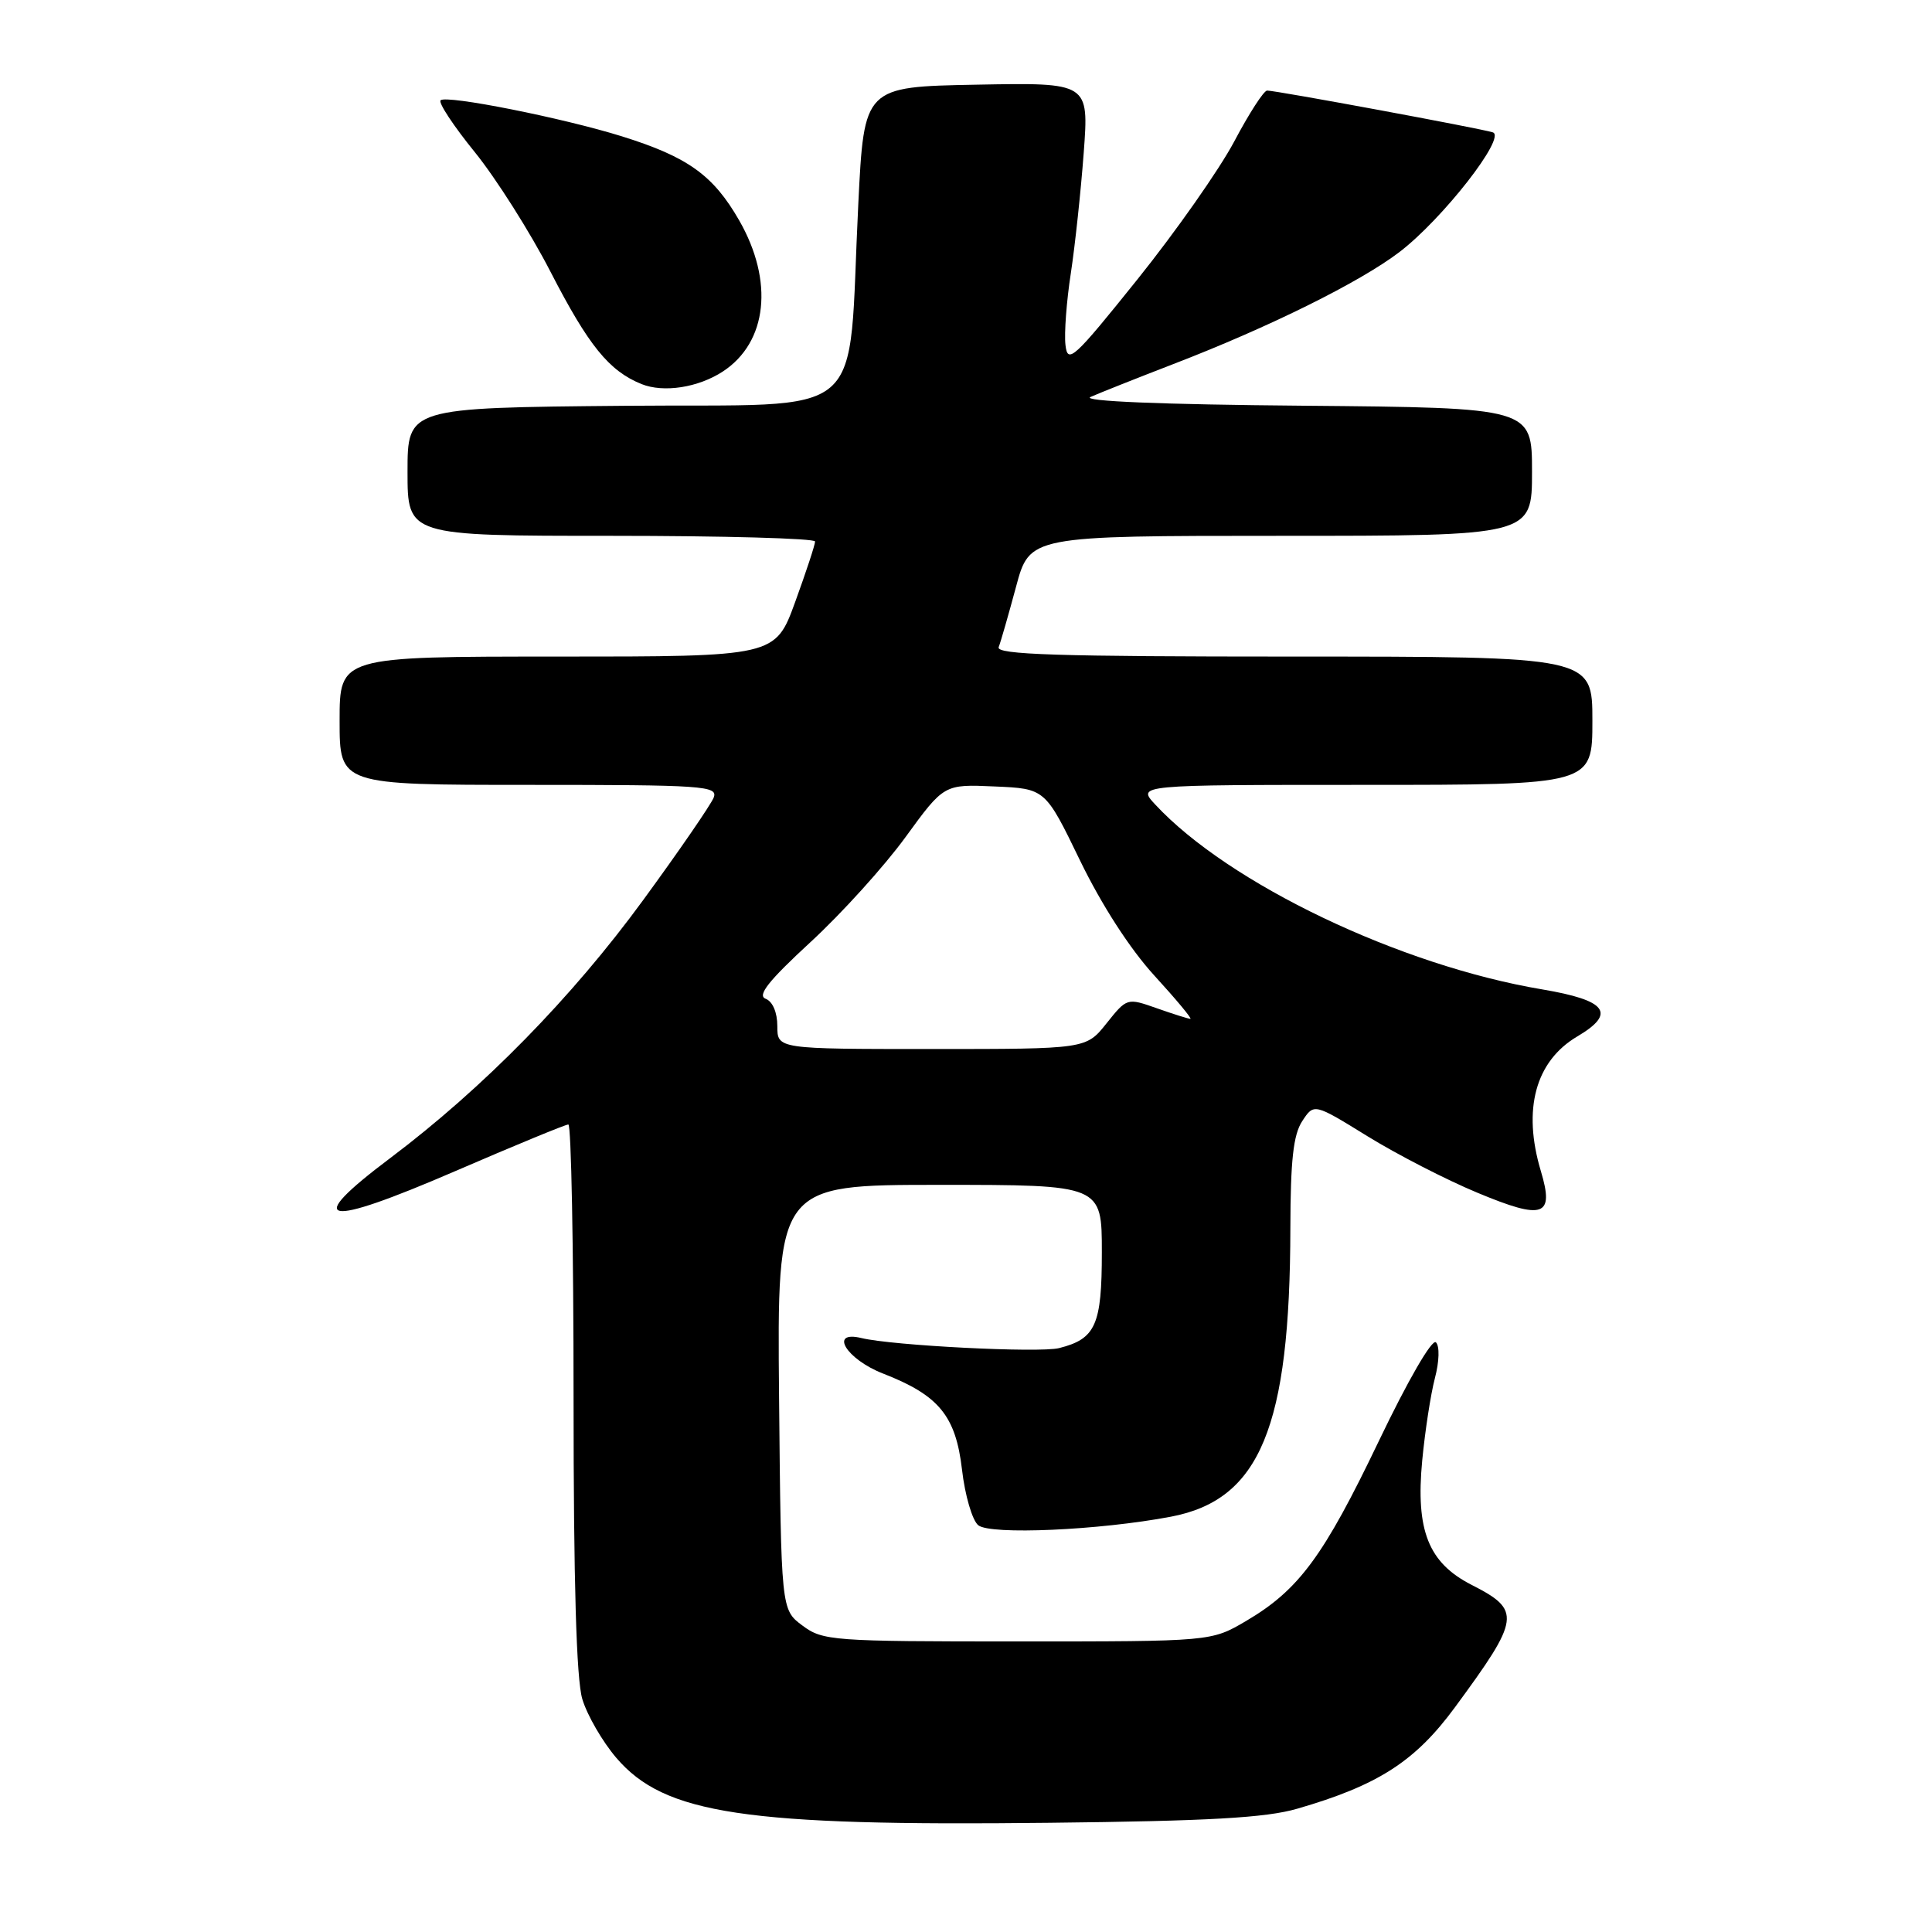 <?xml version="1.0" encoding="UTF-8" standalone="no"?>
<!DOCTYPE svg PUBLIC "-//W3C//DTD SVG 1.1//EN" "http://www.w3.org/Graphics/SVG/1.1/DTD/svg11.dtd" >
<svg xmlns="http://www.w3.org/2000/svg" xmlns:xlink="http://www.w3.org/1999/xlink" version="1.1" viewBox="0 0 256 256">
 <g >
 <path fill="currentColor"
d=" M 171.87 239.67 C 182.59 236.57 187.52 233.40 192.80 226.21 C 201.48 214.41 201.61 213.37 194.97 209.99 C 189.27 207.07 187.57 202.80 188.45 193.53 C 188.82 189.66 189.57 184.76 190.13 182.62 C 190.72 180.39 190.77 178.37 190.27 177.87 C 189.76 177.36 186.55 182.91 182.70 190.95 C 175.39 206.22 172.10 210.68 165.11 214.79 C 160.50 217.50 160.50 217.50 134.82 217.50 C 110.27 217.50 109.02 217.41 106.32 215.39 C 103.50 213.29 103.50 213.29 103.23 185.14 C 102.97 157.00 102.97 157.00 124.48 157.00 C 146.00 157.00 146.00 157.00 146.00 165.93 C 146.00 175.58 145.18 177.41 140.34 178.63 C 137.73 179.29 118.27 178.30 114.15 177.30 C 109.79 176.25 112.13 180.10 117.00 182.00 C 124.41 184.88 126.64 187.60 127.47 194.73 C 127.86 198.13 128.83 201.45 129.62 202.10 C 131.20 203.41 145.68 202.77 155.15 200.97 C 166.96 198.73 170.94 189.12 170.98 162.71 C 171.00 153.76 171.37 150.36 172.55 148.56 C 174.11 146.18 174.11 146.18 181.22 150.57 C 185.13 152.98 191.68 156.35 195.78 158.05 C 204.53 161.70 205.98 161.20 204.17 155.17 C 201.72 147.00 203.45 140.62 208.99 137.34 C 214.21 134.26 212.94 132.55 204.35 131.10 C 185.51 127.94 162.83 117.10 153.08 106.61 C 150.65 104.00 150.65 104.00 180.83 104.00 C 211.00 104.00 211.00 104.00 211.00 95.50 C 211.00 87.00 211.00 87.00 171.42 87.00 C 140.15 87.00 131.94 86.74 132.33 85.75 C 132.60 85.06 133.63 81.46 134.63 77.75 C 136.44 71.00 136.44 71.00 169.72 71.00 C 203.00 71.00 203.00 71.00 203.00 62.51 C 203.00 54.03 203.00 54.03 172.75 53.76 C 153.79 53.60 143.25 53.16 144.50 52.60 C 145.60 52.11 150.55 50.14 155.50 48.23 C 168.17 43.35 180.20 37.39 185.43 33.40 C 191.14 29.04 199.64 18.16 197.81 17.54 C 196.32 17.04 169.11 12.00 167.90 12.00 C 167.46 12.00 165.50 15.04 163.54 18.75 C 161.57 22.46 155.81 30.67 150.73 37.00 C 142.24 47.58 141.47 48.28 141.18 45.71 C 141.00 44.17 141.32 39.90 141.89 36.21 C 142.45 32.52 143.22 25.33 143.60 20.22 C 144.29 10.94 144.29 10.94 129.40 11.22 C 114.50 11.50 114.50 11.50 113.73 27.00 C 112.26 56.44 115.71 53.46 82.74 53.77 C 54.00 54.03 54.00 54.03 54.00 62.52 C 54.00 71.00 54.00 71.00 81.00 71.00 C 95.85 71.00 108.00 71.34 108.00 71.75 C 108.01 72.16 106.82 75.76 105.37 79.75 C 102.73 87.00 102.73 87.00 73.87 87.00 C 45.00 87.00 45.00 87.00 45.00 95.50 C 45.00 104.00 45.00 104.00 70.11 104.00 C 93.21 104.00 95.16 104.13 94.57 105.68 C 94.21 106.60 90.01 112.72 85.22 119.27 C 75.79 132.18 64.01 144.19 51.71 153.45 C 40.04 162.22 42.75 162.77 60.30 155.19 C 68.17 151.79 74.93 149.00 75.31 149.00 C 75.69 149.00 76.00 165.26 76.00 185.13 C 76.00 209.66 76.37 222.51 77.16 225.14 C 77.80 227.27 79.83 230.78 81.67 232.93 C 88.06 240.39 98.71 241.99 139.00 241.53 C 160.15 241.30 167.74 240.87 171.87 239.67 Z  M 95.79 49.22 C 101.69 45.35 102.56 37.26 97.95 29.21 C 94.51 23.21 91.13 20.79 82.42 18.07 C 74.57 15.62 59.12 12.55 58.38 13.29 C 58.06 13.61 60.11 16.71 62.93 20.18 C 65.74 23.66 70.25 30.77 72.94 36.00 C 77.99 45.81 80.70 49.15 85.00 50.89 C 87.93 52.07 92.52 51.36 95.79 49.22 Z  M 103.00 135.97 C 103.00 134.15 102.38 132.70 101.45 132.34 C 100.30 131.90 101.83 129.97 107.39 124.84 C 111.51 121.05 117.18 114.78 119.98 110.93 C 125.09 103.91 125.09 103.91 131.79 104.21 C 138.50 104.50 138.50 104.50 143.11 114.02 C 145.97 119.91 149.72 125.73 152.96 129.27 C 155.84 132.42 157.99 135.00 157.73 135.00 C 157.47 135.00 155.47 134.37 153.29 133.60 C 149.34 132.21 149.33 132.21 146.62 135.60 C 143.91 139.00 143.91 139.00 123.46 139.00 C 103.00 139.00 103.00 139.00 103.00 135.97 Z "/>
</g>
</svg>